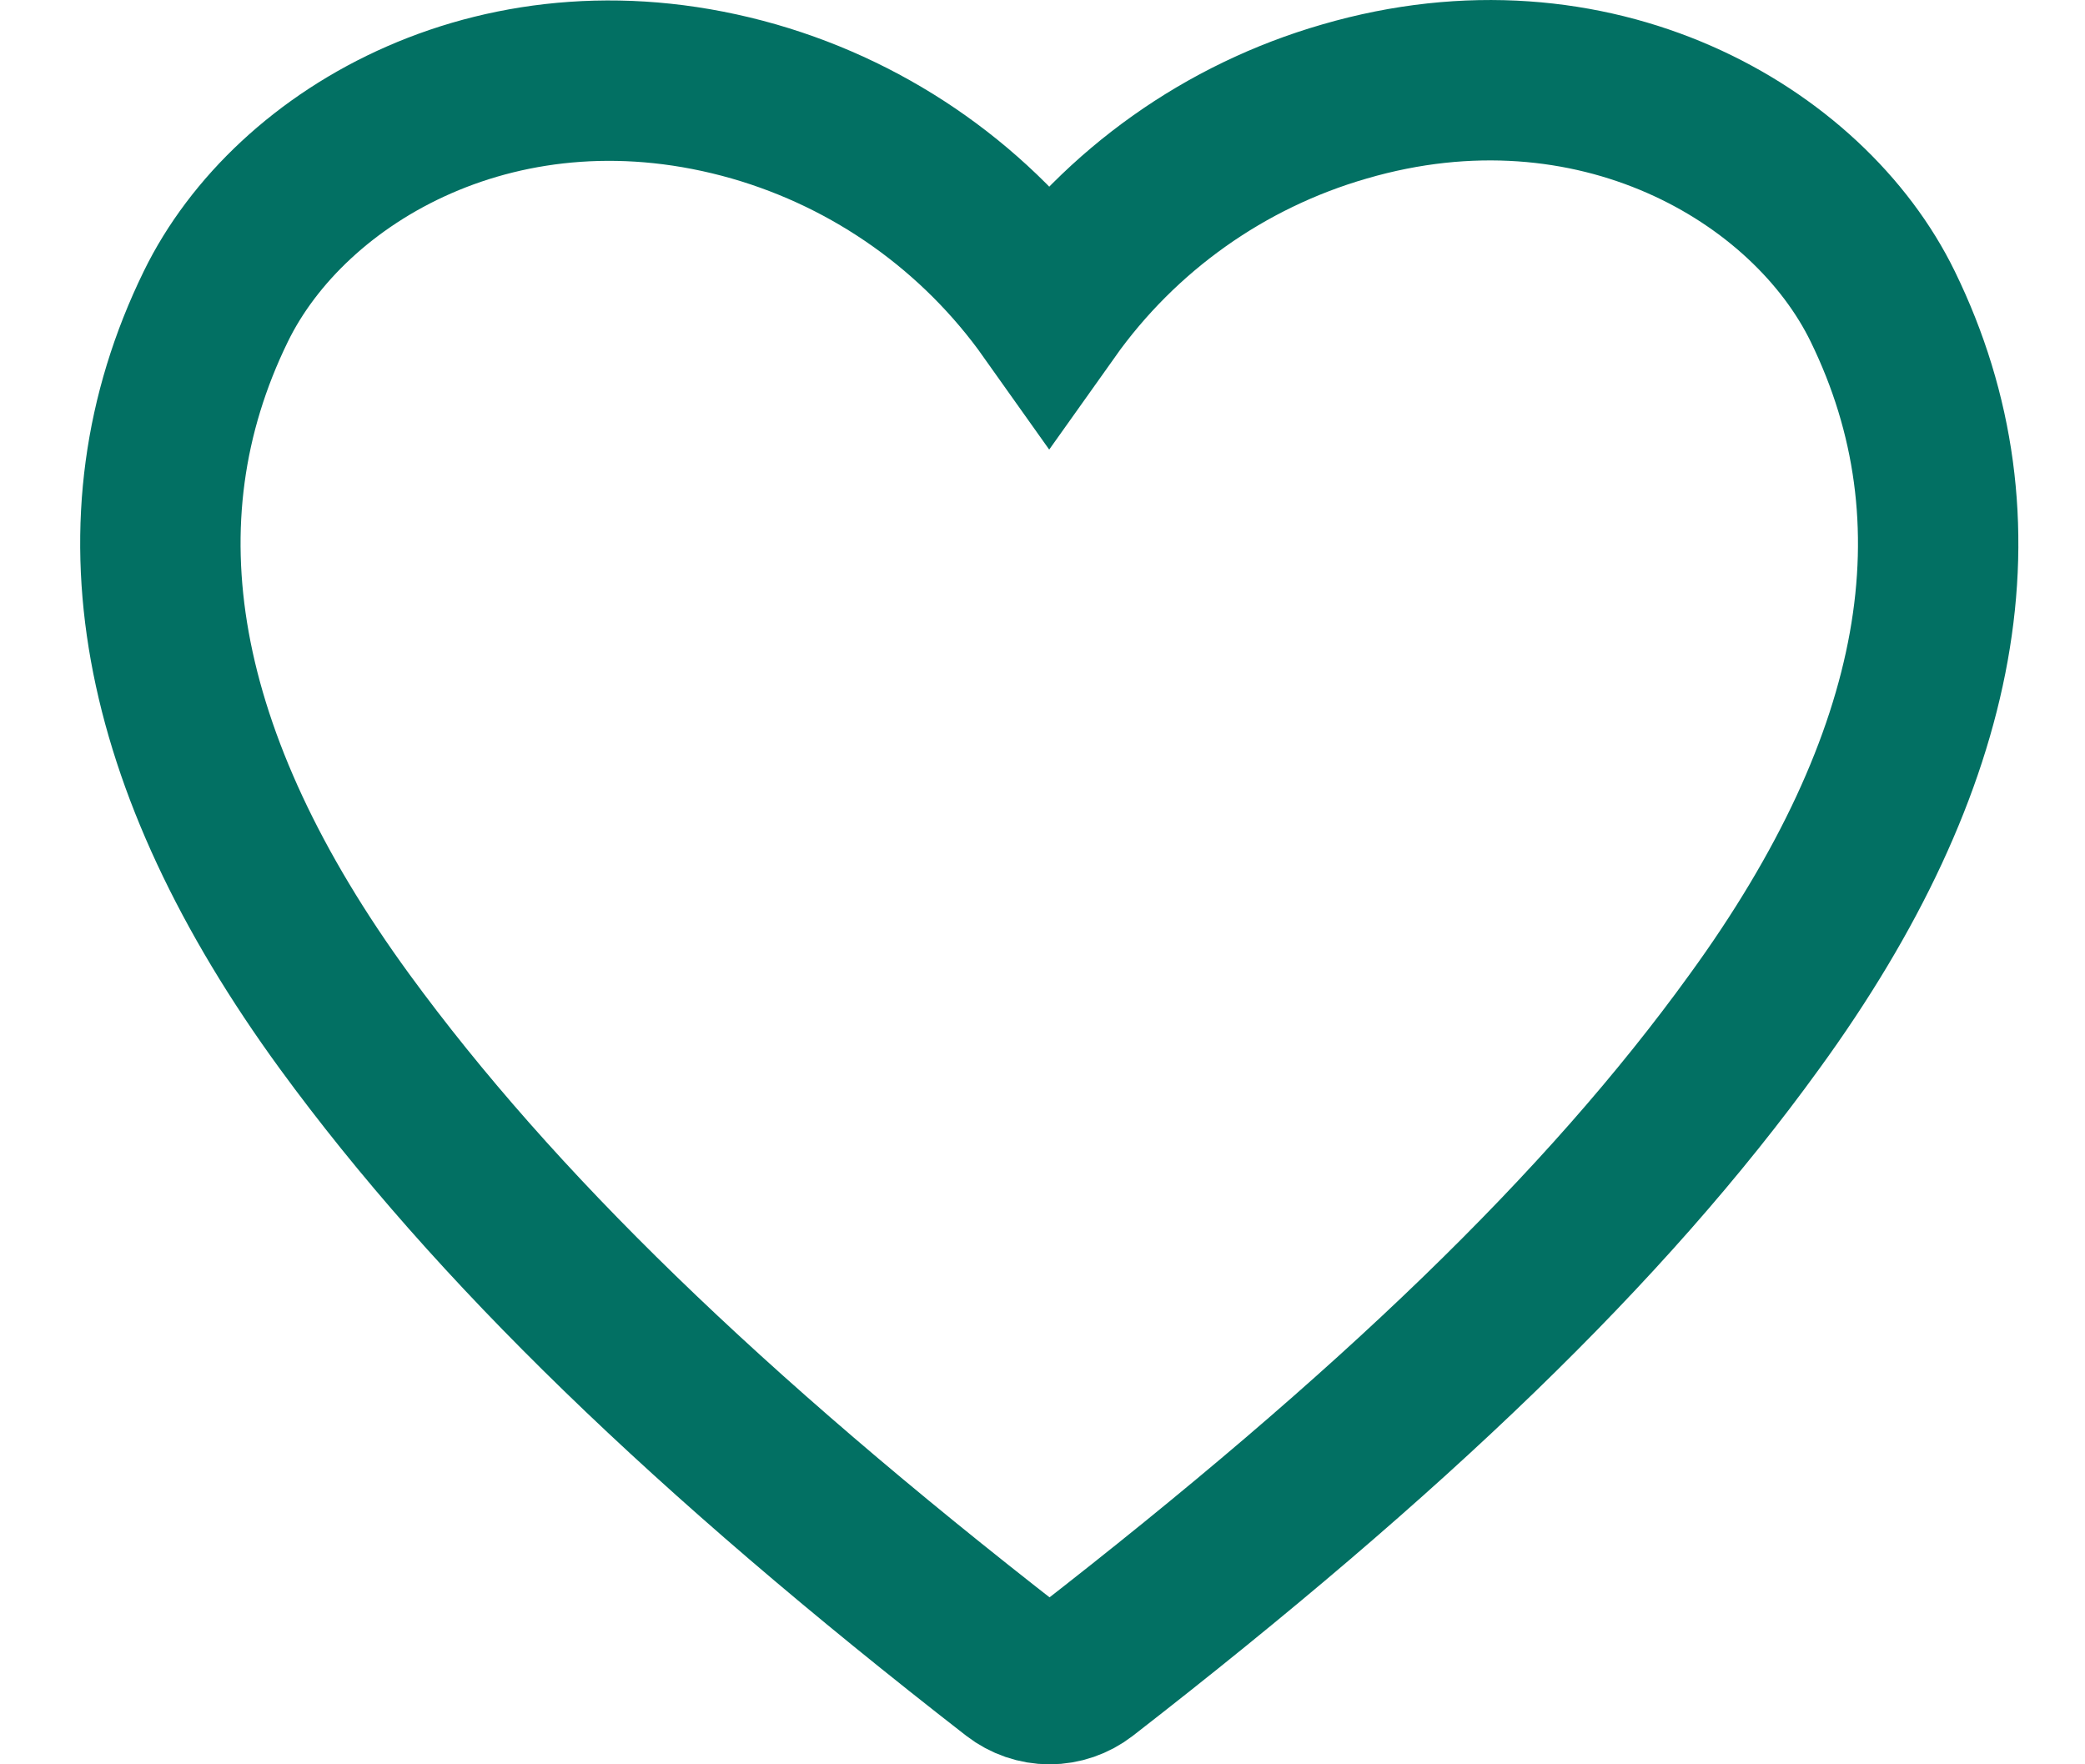 <svg width="26" height="22" viewBox="0 0 26 22" fill="none" xmlns="http://www.w3.org/2000/svg">
<path d="M23.478 3.822C22.549 1.917 19.875 0.358 16.764 1.266C15.277 1.695 13.98 2.616 13.084 3.878C12.189 2.616 10.892 1.695 9.405 1.266C6.287 0.372 3.62 1.917 2.691 3.822C1.388 6.49 1.929 9.49 4.299 12.74C6.156 15.283 8.809 17.86 12.662 20.854C12.784 20.948 12.934 21 13.088 21C13.242 21 13.392 20.948 13.514 20.854C17.36 17.867 20.02 15.31 21.877 12.74C24.24 9.49 24.78 6.49 23.478 3.822V3.822Z" stroke="#027063" stroke-width="2"/>
</svg>
